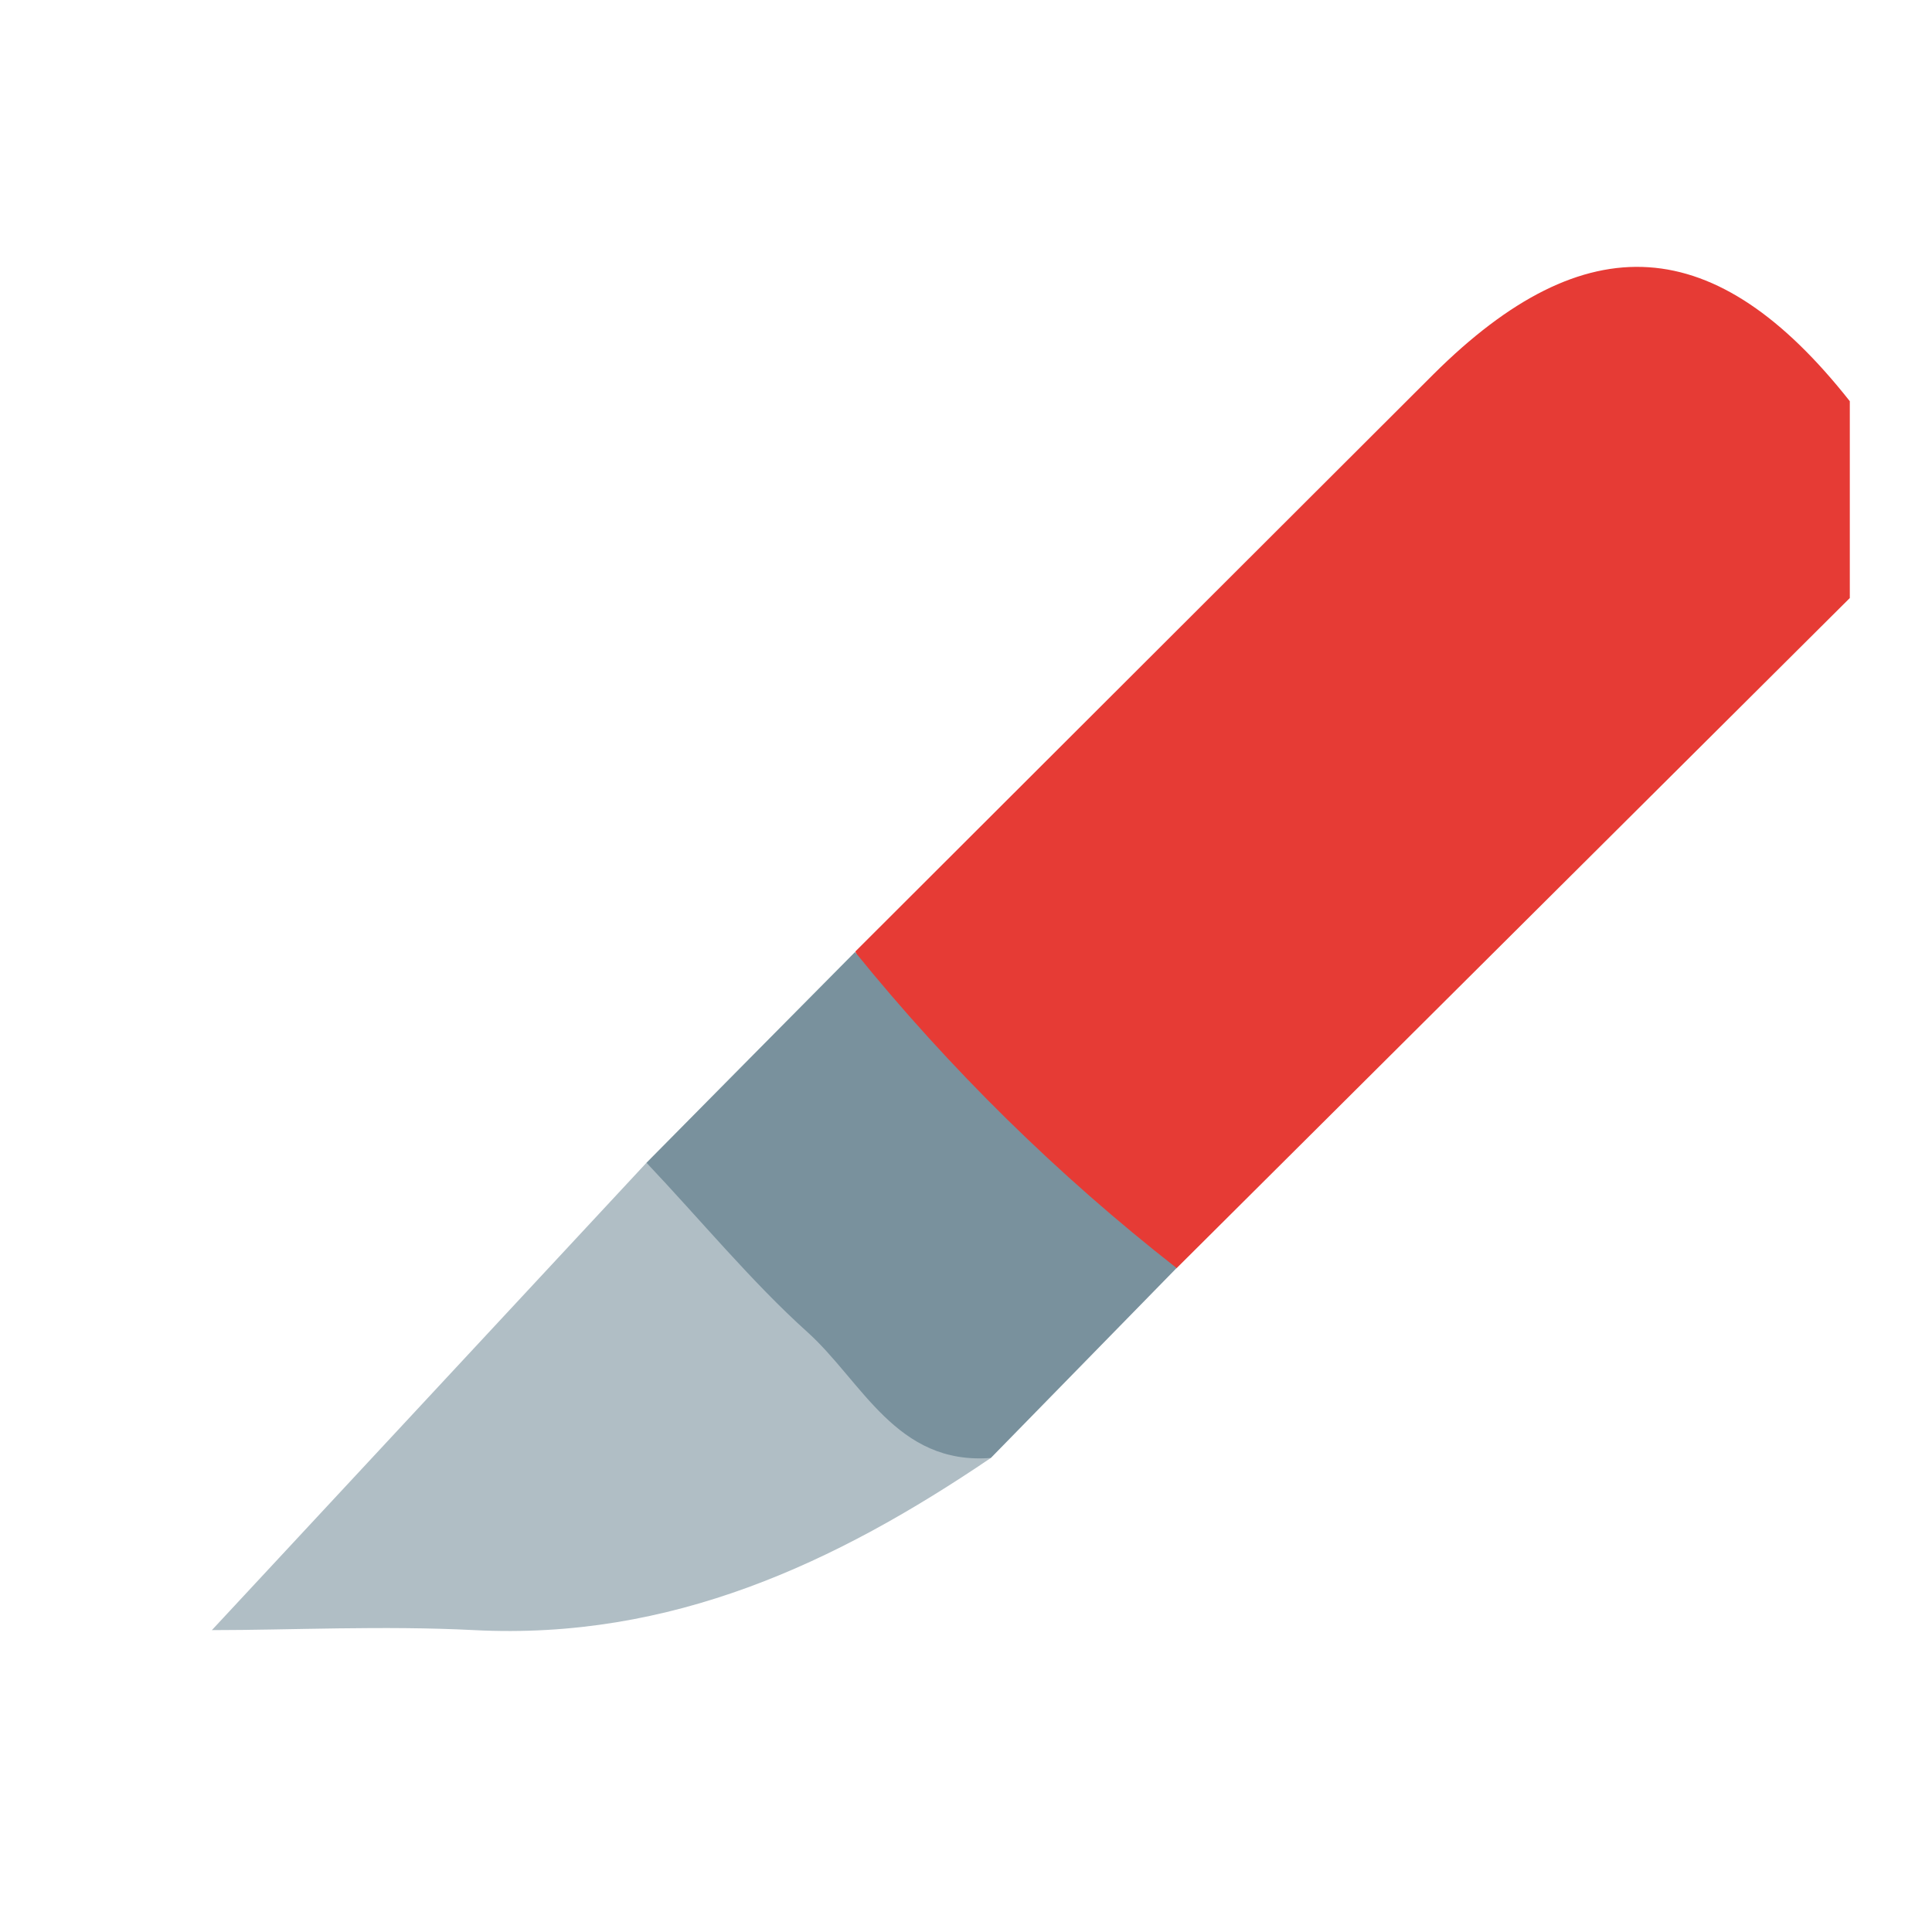 <svg width="24" height="24" viewBox="0 0 24 24" fill="none" xmlns="http://www.w3.org/2000/svg">
<path d="M10.625 11.82C13.018 9.43 15.413 7.04 17.808 4.648C19.7 2.766 21.316 2.876 22.979 4.984V7.429L14.615 15.755C12.69 15.056 11.422 13.671 10.625 11.82Z" fill="#E63B35"/>
<path d="M12.309 18.111C10.374 19.422 8.336 20.375 5.892 20.25C4.755 20.192 3.612 20.25 2.632 20.25L8.031 14.444C9.07 14.82 9.641 15.749 10.374 16.47C10.986 17.057 11.679 17.537 12.309 18.111Z" fill="#B0BEC5"/>
<path d="M12.309 18.111C11.132 18.203 10.71 17.158 10.026 16.544C9.342 15.929 8.691 15.141 8.031 14.444C8.894 13.57 9.758 12.698 10.622 11.826C11.8 13.281 13.14 14.598 14.616 15.752L12.309 18.111Z" fill="#79919D"/>
</svg>
